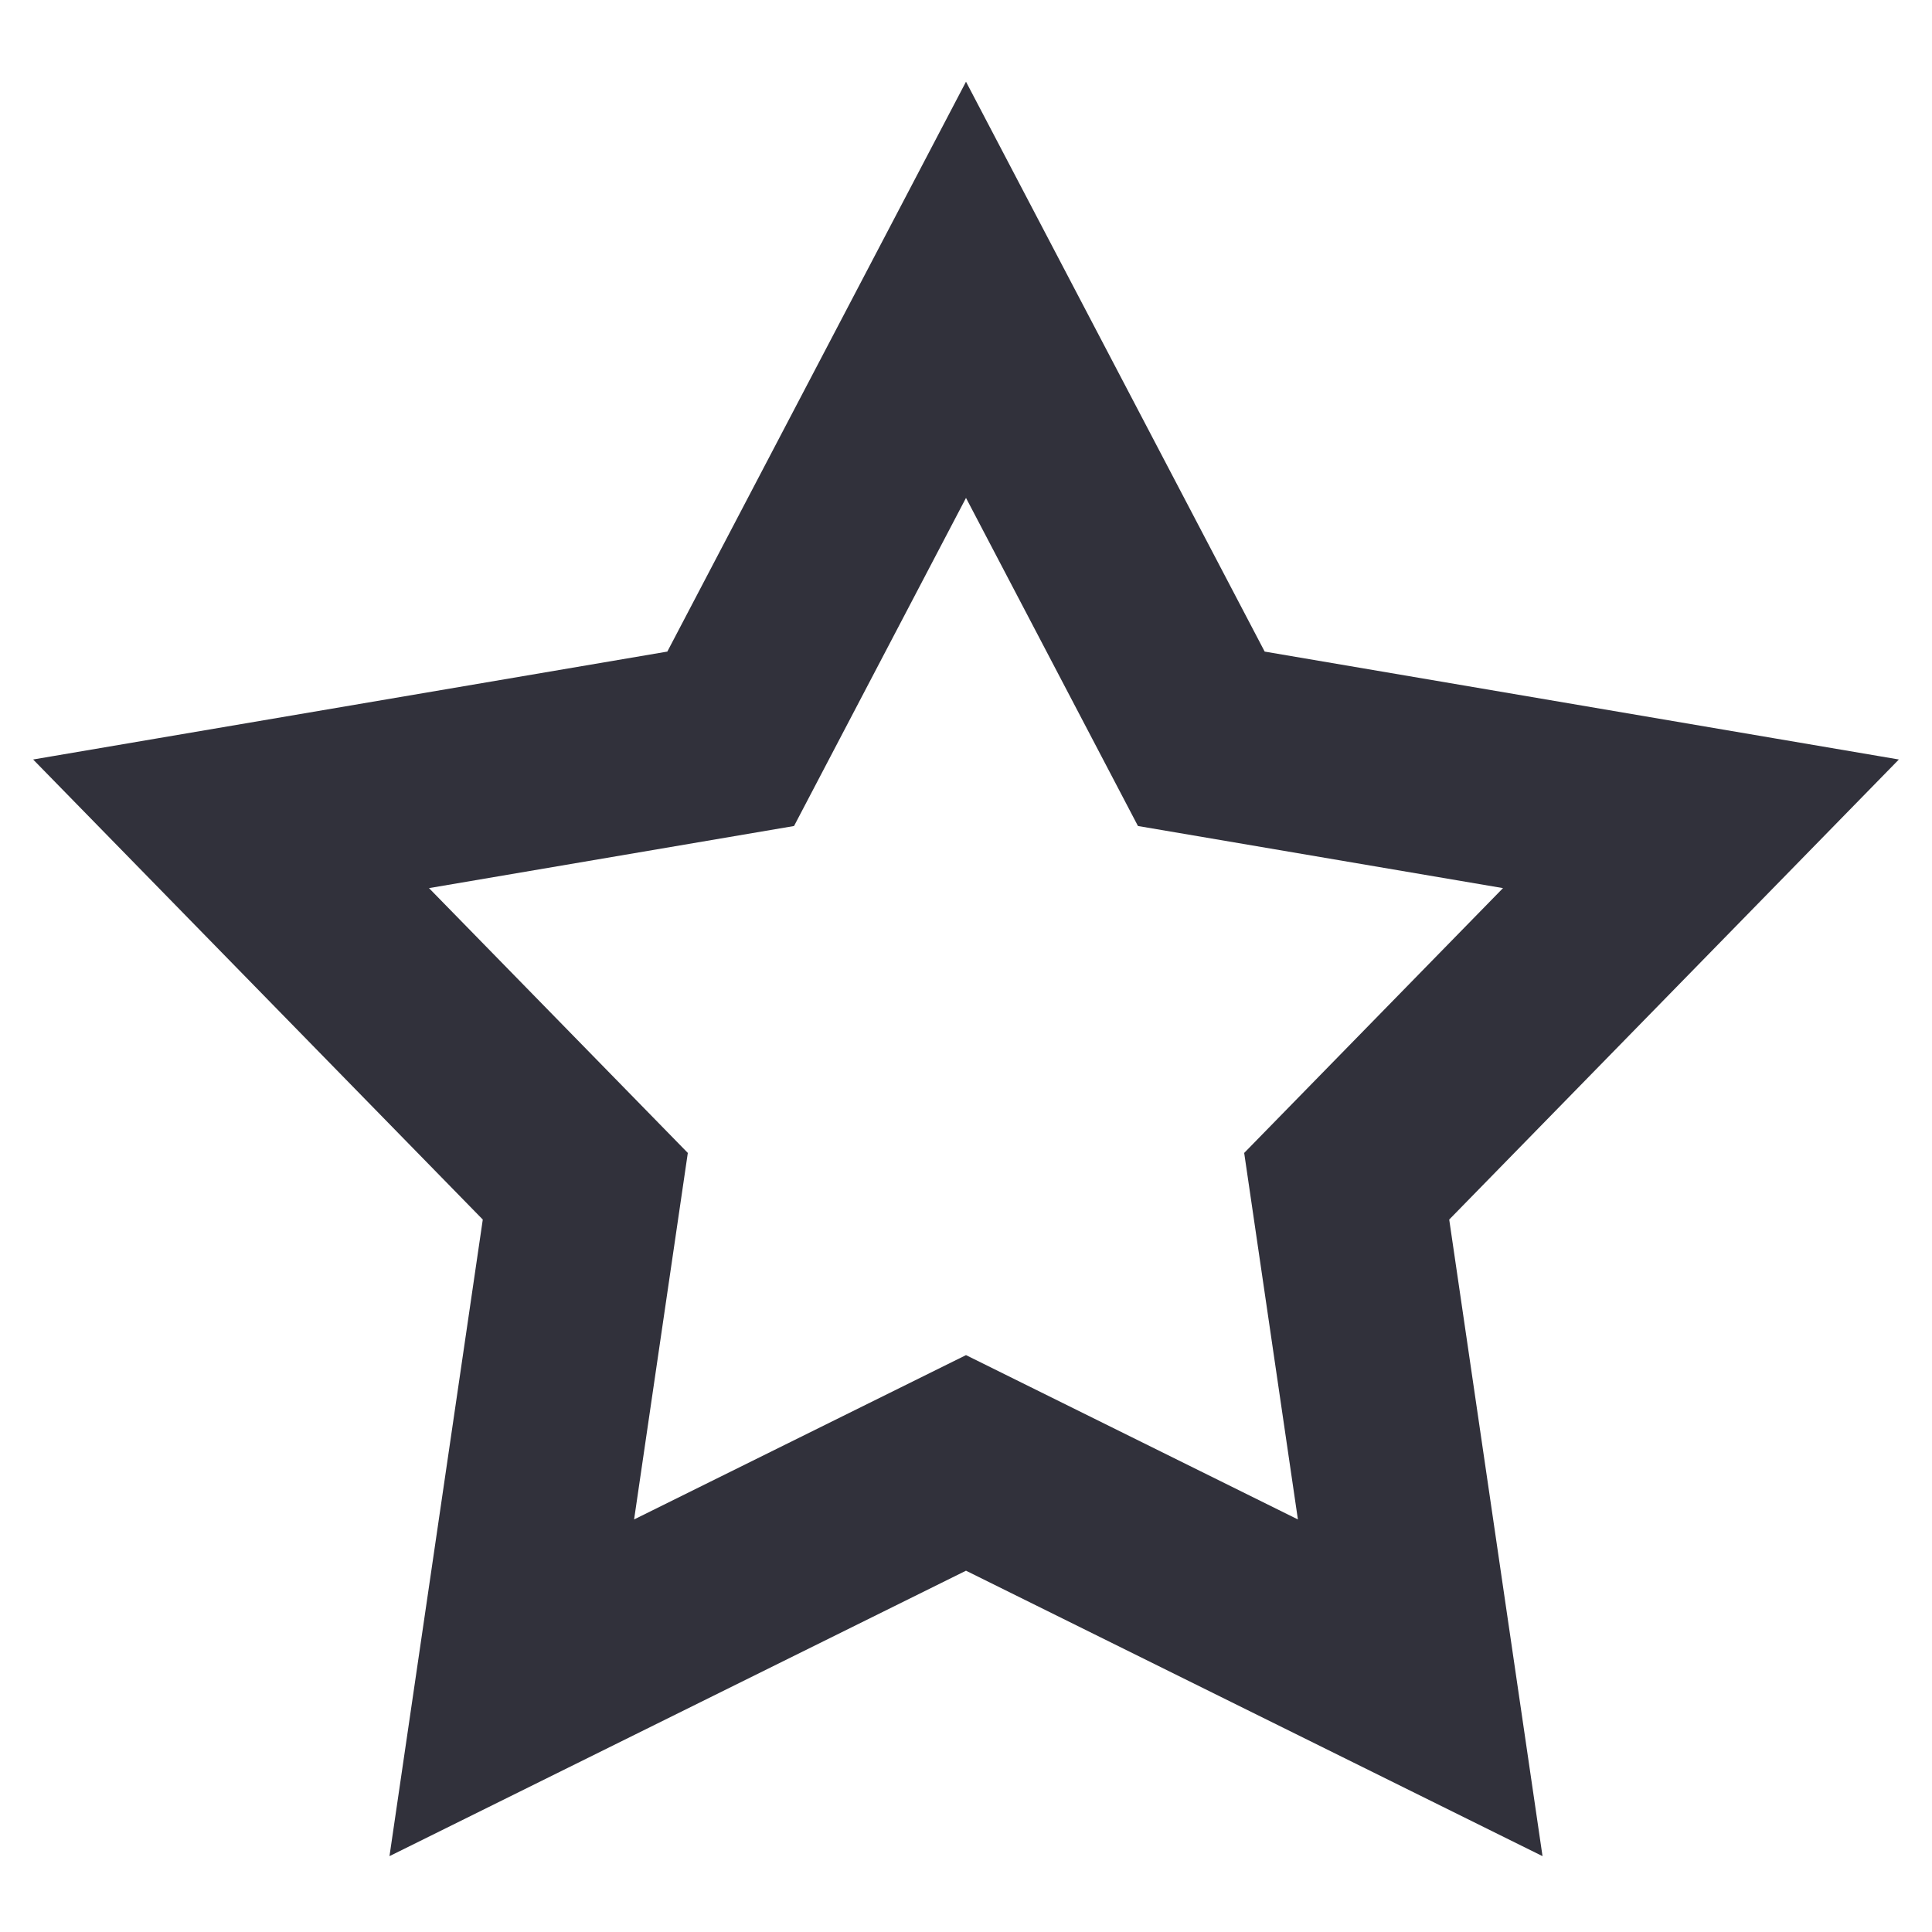 <svg viewBox="0 0 20 20" fill="none" xmlns="http://www.w3.org/2000/svg">
<path d="M10 3L12.436 7.648L17.608 8.528L13.941 12.28L14.702 17.472L10 15.144L5.298 17.472L6.059 12.28L2.392 8.528L7.564 7.648L10 3Z" stroke="#31313B" stroke-width="2"/>
</svg>
